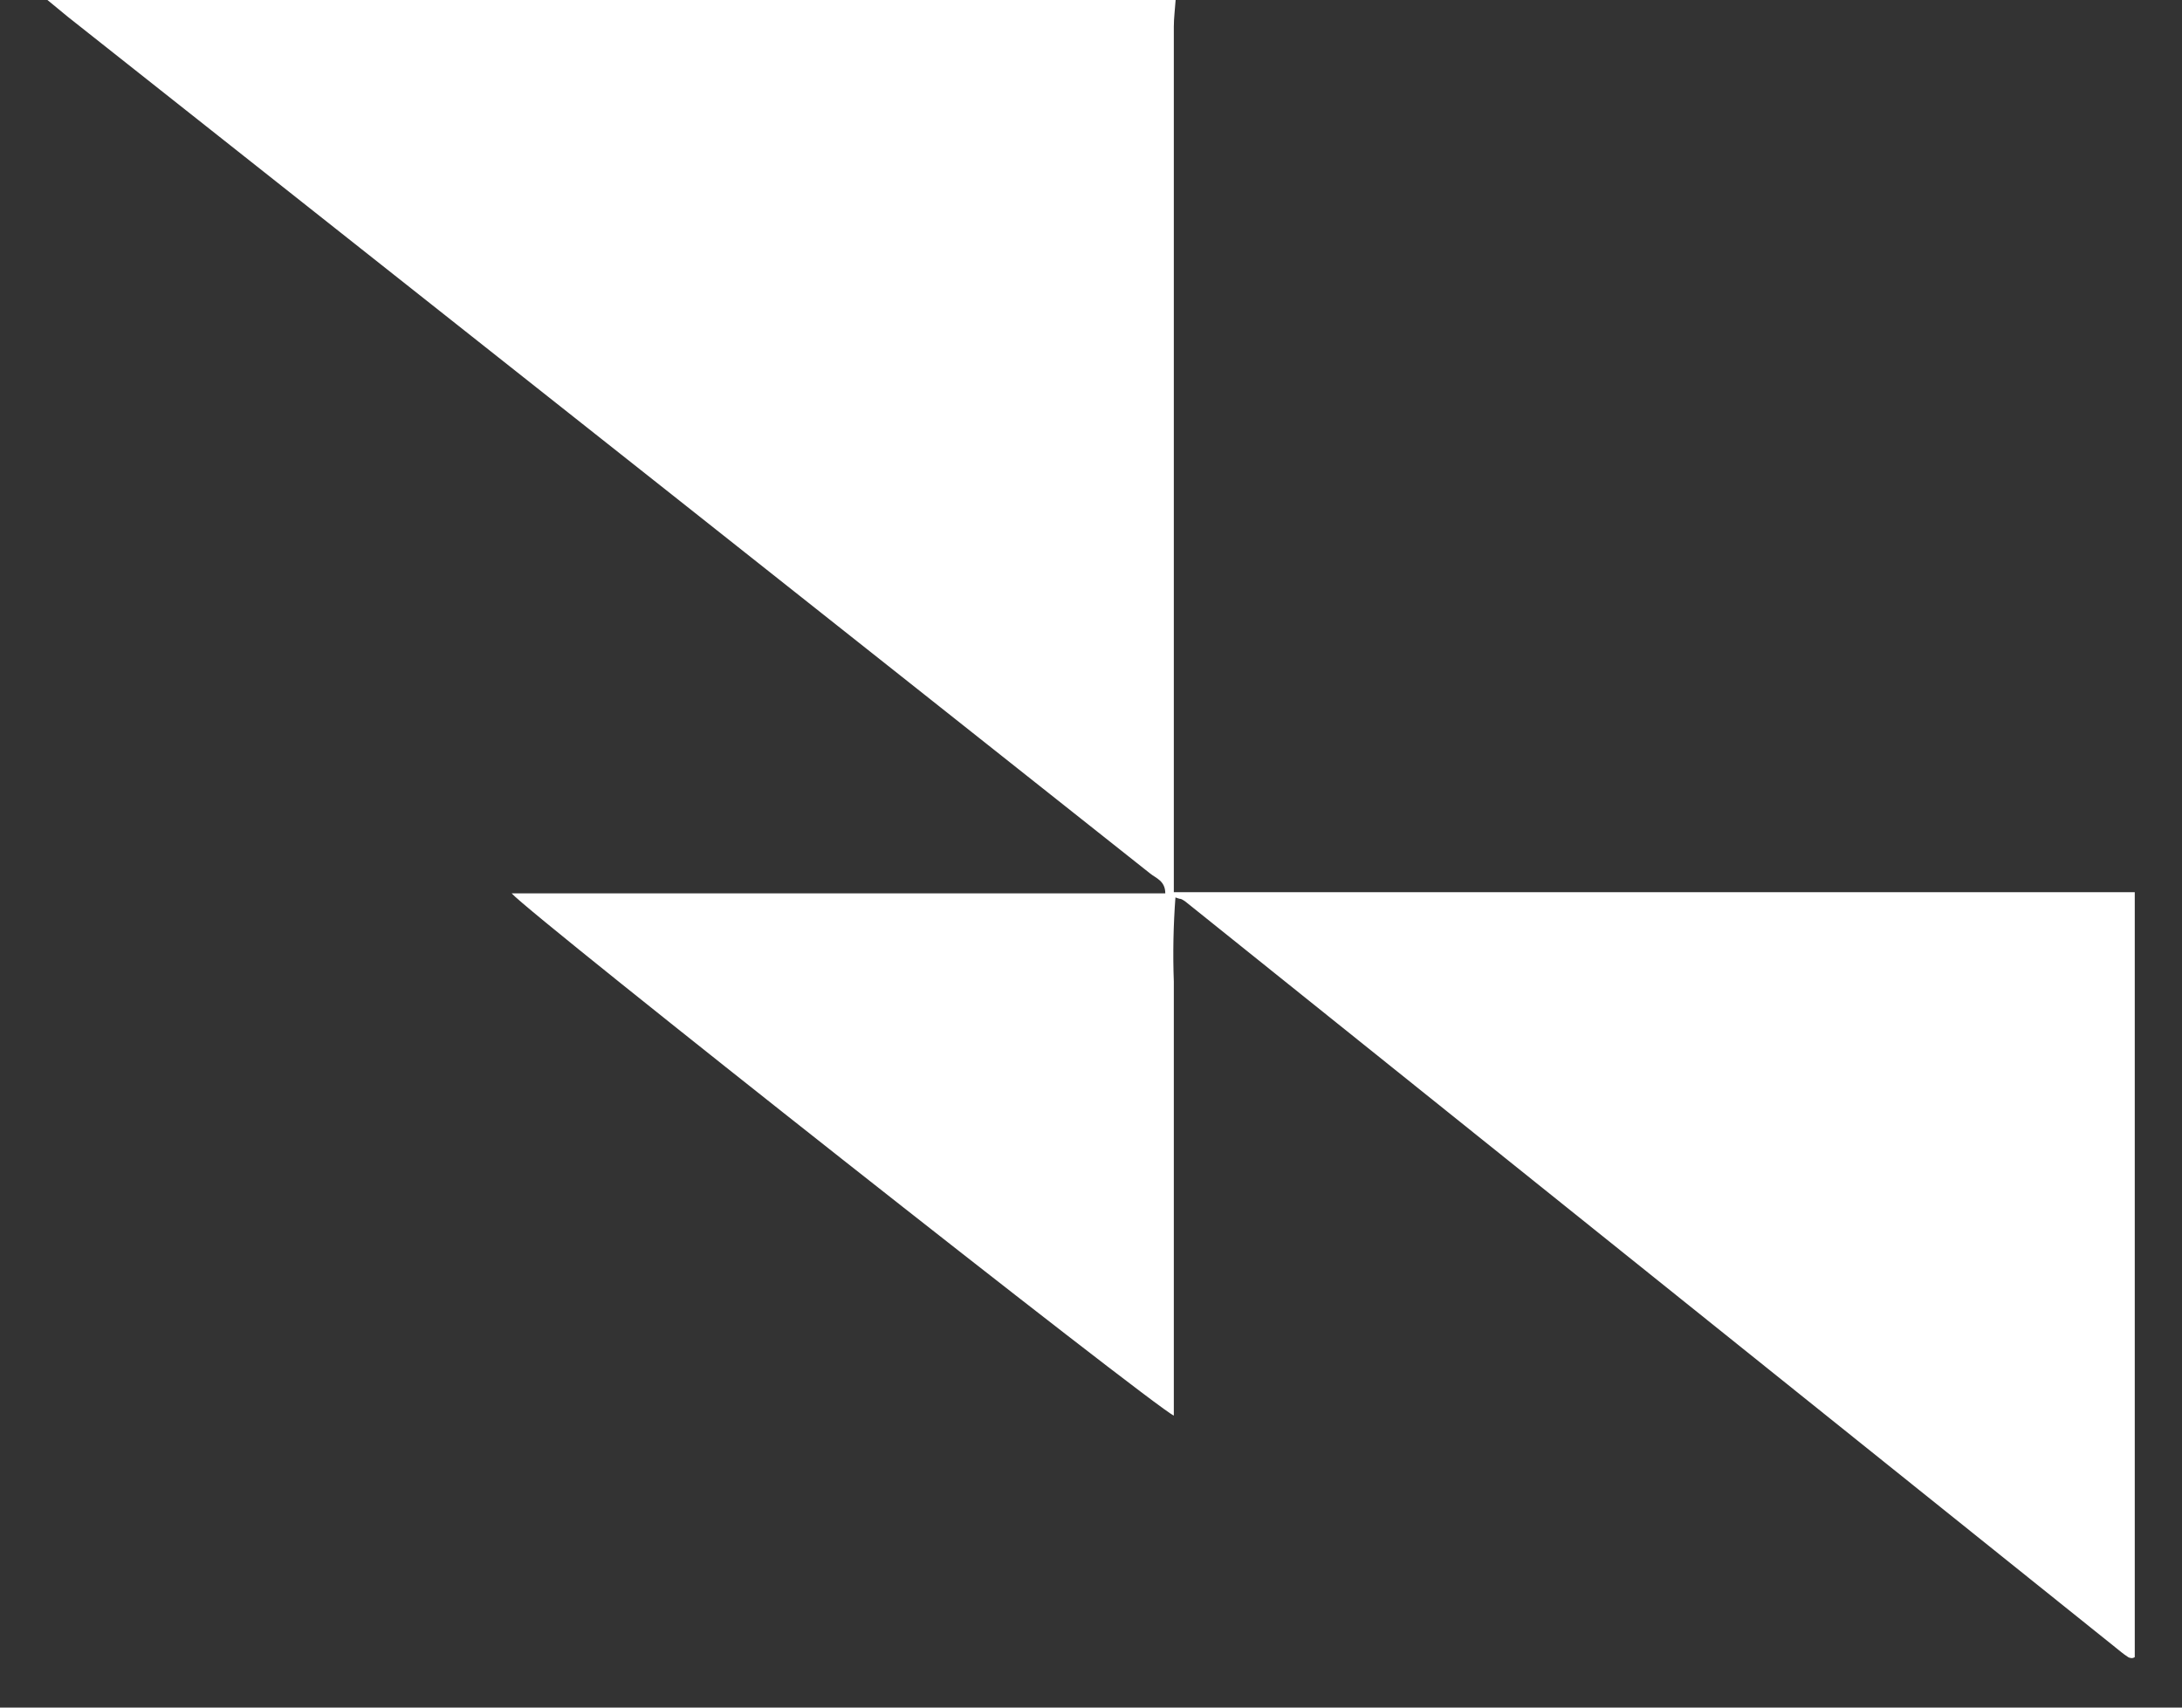 <svg width="23" height="18" viewBox="0 0 23 18" fill="none" xmlns="http://www.w3.org/2000/svg">
<rect x="0" y="0" width="23" height="18" fill="#333333" stroke="none"/>
<path d="M12.392 0C12.386 0.094 12.373 0.188 12.373 0.281C12.373 3.219 12.373 6.156 12.373 9.092V9.405H22.502V17.468C22.496 17.472 22.489 17.475 22.483 17.477C22.475 17.479 22.467 17.479 22.459 17.477C22.45 17.476 22.442 17.473 22.434 17.469C22.42 17.46 22.406 17.45 22.392 17.44C22.371 17.425 22.351 17.408 22.331 17.392L12.493 9.502C12.479 9.492 12.464 9.483 12.448 9.476C12.442 9.476 12.433 9.476 12.39 9.46C12.368 9.755 12.362 10.051 12.373 10.347C12.373 10.657 12.373 10.968 12.373 11.278V14.922C12.184 14.846 5.613 9.663 5.393 9.417H12.283C12.283 9.286 12.186 9.258 12.125 9.209C10.445 7.876 8.763 6.545 7.081 5.213L0.716 0.178C0.645 0.12 0.573 0.059 0.5 0H12.392Z" fill="white"/>
</svg>
